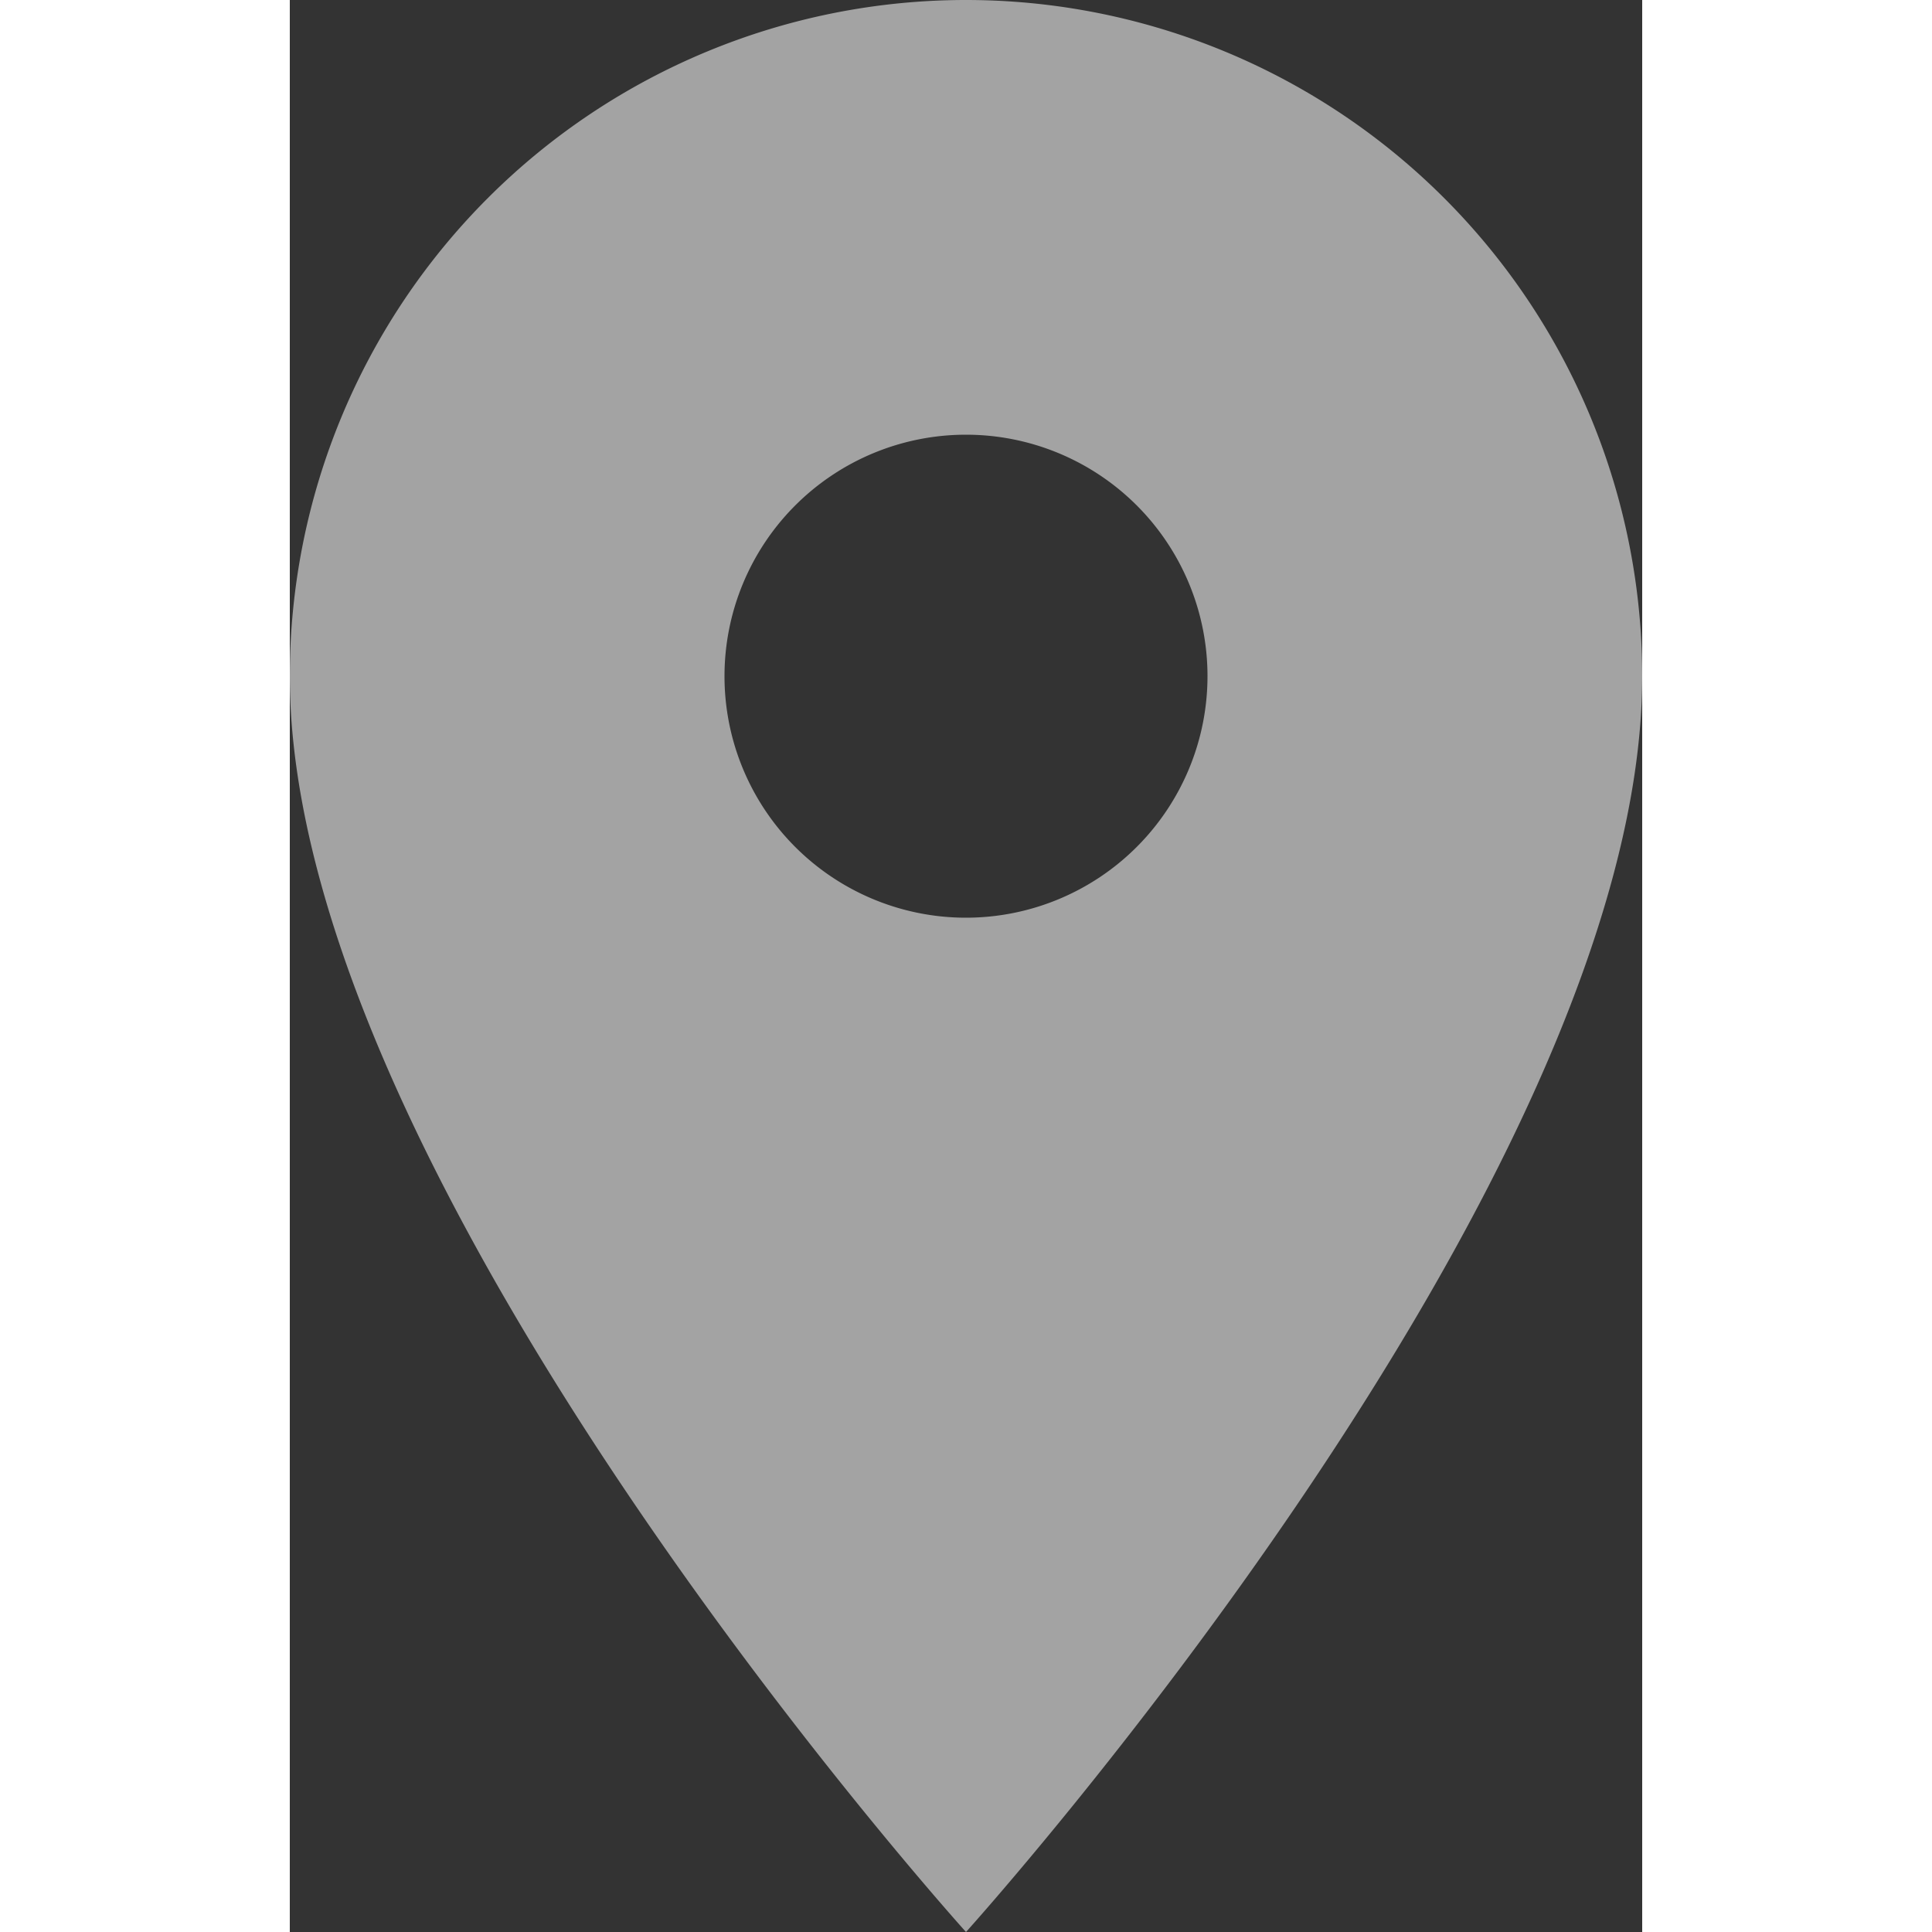 <svg xmlns="http://www.w3.org/2000/svg" width="18" height="18" viewBox="0 0 12.6 18"><rect x="0" y="0" width="12.6" height="18" fill="#333333" stroke="none"/><defs><style>.a{fill:#fff;opacity:0.547;}</style></defs><path class="a" d="M13.8,3A6.3,6.3,0,0,0,7.5,9.3c0,4.725,6.3,11.7,6.3,11.7s6.3-6.975,6.3-11.7A6.3,6.3,0,0,0,13.8,3Zm0,8.55A2.25,2.25,0,1,1,16.05,9.3,2.251,2.251,0,0,1,13.8,11.55Z" transform="translate(-7.5 -3)"/></svg>